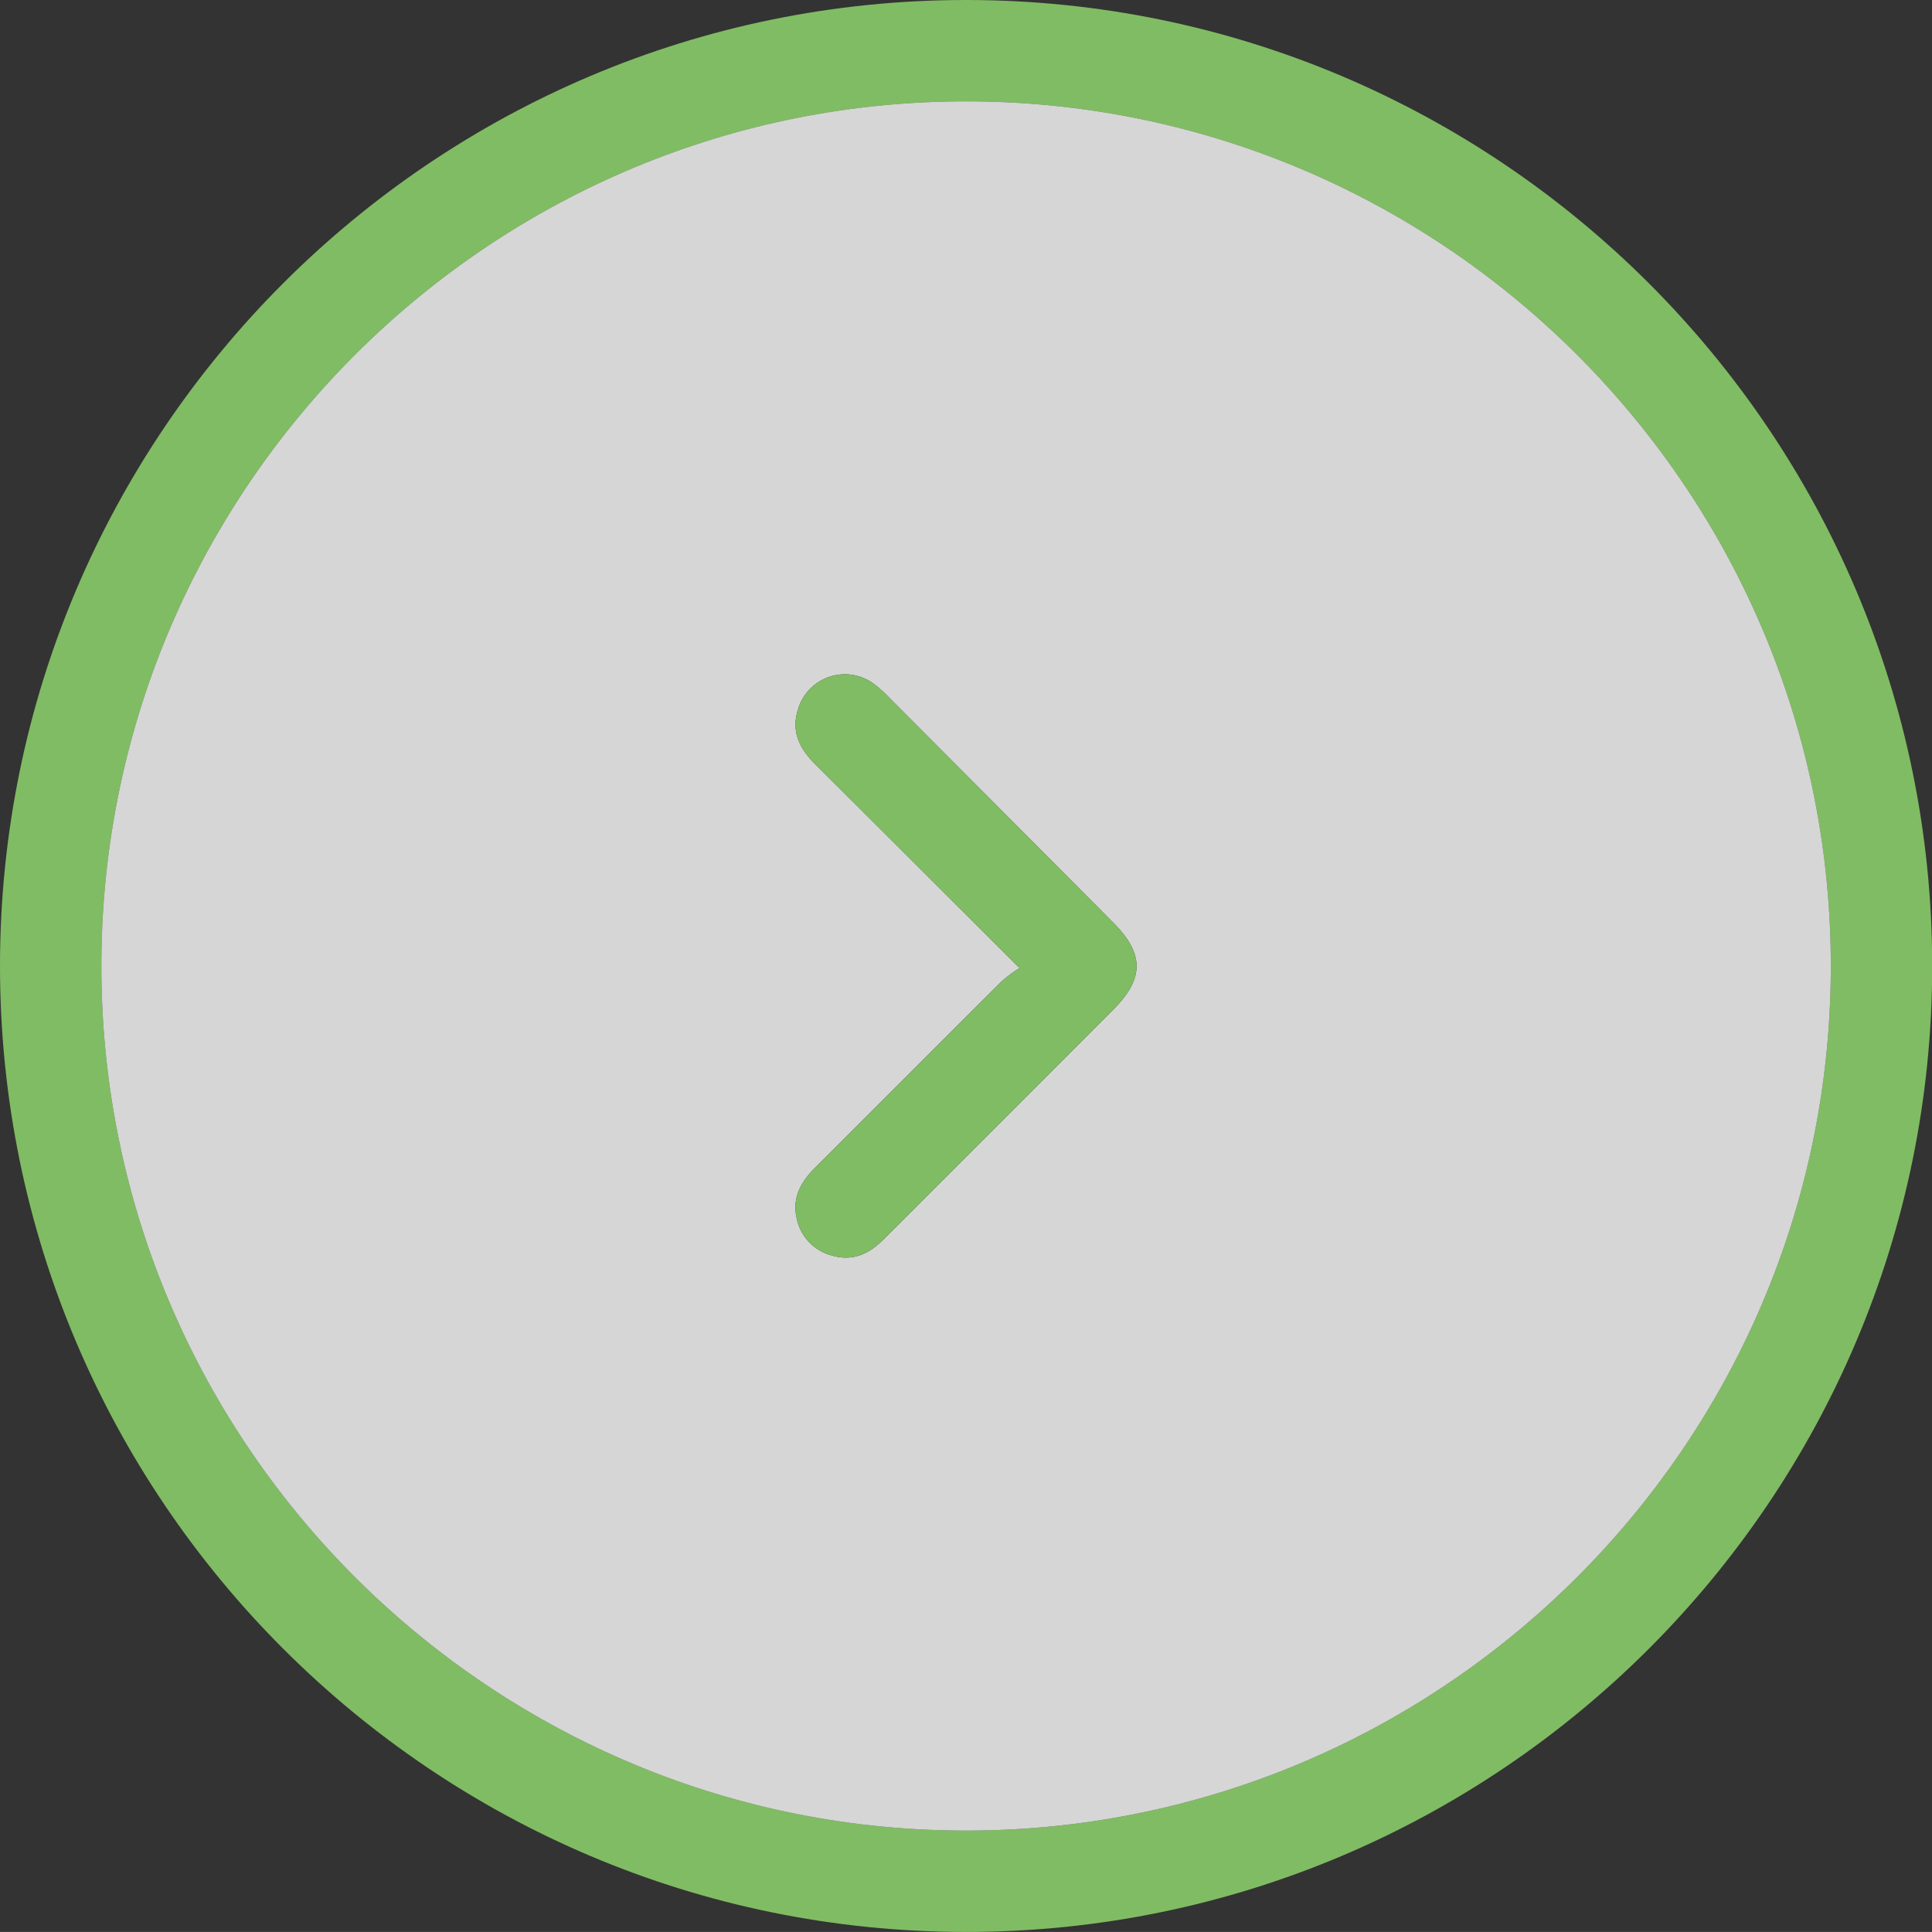 <svg id="圖層_1" data-name="圖層 1" xmlns="http://www.w3.org/2000/svg" viewBox="0 0 419.23 419.22"><rect x="0" y="0" width="419.23" height="419.22" fill="#333333" stroke="none"/><defs><style>.cls-1{fill:#80bc63;}.cls-2{fill:#fff;opacity:0.8;}</style></defs><path class="cls-1" d="M230.35,14.19c-115.59,0-209.62,94-209.62,209.61s94,209.61,209.62,209.61S440,339.38,440,223.8,345.93,14.19,230.35,14.19Zm0,397.22c-103.45,0-187.62-84.16-187.62-187.61S126.9,36.19,230.35,36.19,418,120.35,418,223.8,333.8,411.41,230.35,411.41Z" transform="translate(-20.73 -14.19)"/><path class="cls-2" d="M230.35,36.19C126.9,36.19,42.73,120.35,42.73,223.8S126.9,411.41,230.35,411.41,418,327.25,418,223.8,333.8,36.19,230.35,36.19ZM262.27,233.3q-24.9,24.93-49.84,49.85c-3.18,3.19-6.79,4.84-11.34,3.43a10.44,10.44,0,0,1-7.53-8.3c-.93-4.44,1.12-7.81,4.17-10.84,13.5-13.44,26.94-26.95,40.44-40.39a33.73,33.73,0,0,1,3.79-2.8c-15.35-15.31-29.8-29.77-44.29-44.19-3.38-3.35-5.34-7.07-3.77-11.95a10.58,10.58,0,0,1,16.62-5.4,29.73,29.73,0,0,1,3.37,3.08q24.21,24.28,48.4,48.6C269.05,221.17,269.05,226.52,262.27,233.3Z" transform="translate(-20.73 -14.19)"/><path class="cls-1" d="M262.27,233.3q-24.9,24.93-49.84,49.85c-3.18,3.19-6.79,4.84-11.34,3.43a10.44,10.44,0,0,1-7.53-8.3c-.93-4.44,1.12-7.81,4.17-10.84,13.5-13.44,26.94-26.95,40.44-40.39a33.73,33.73,0,0,1,3.79-2.8c-15.35-15.31-29.8-29.77-44.29-44.19-3.38-3.35-5.34-7.07-3.77-11.95a10.58,10.58,0,0,1,16.62-5.4,29.73,29.73,0,0,1,3.37,3.08q24.21,24.28,48.4,48.6C269.05,221.17,269.05,226.52,262.27,233.3Z" transform="translate(-20.73 -14.19)"/></svg>